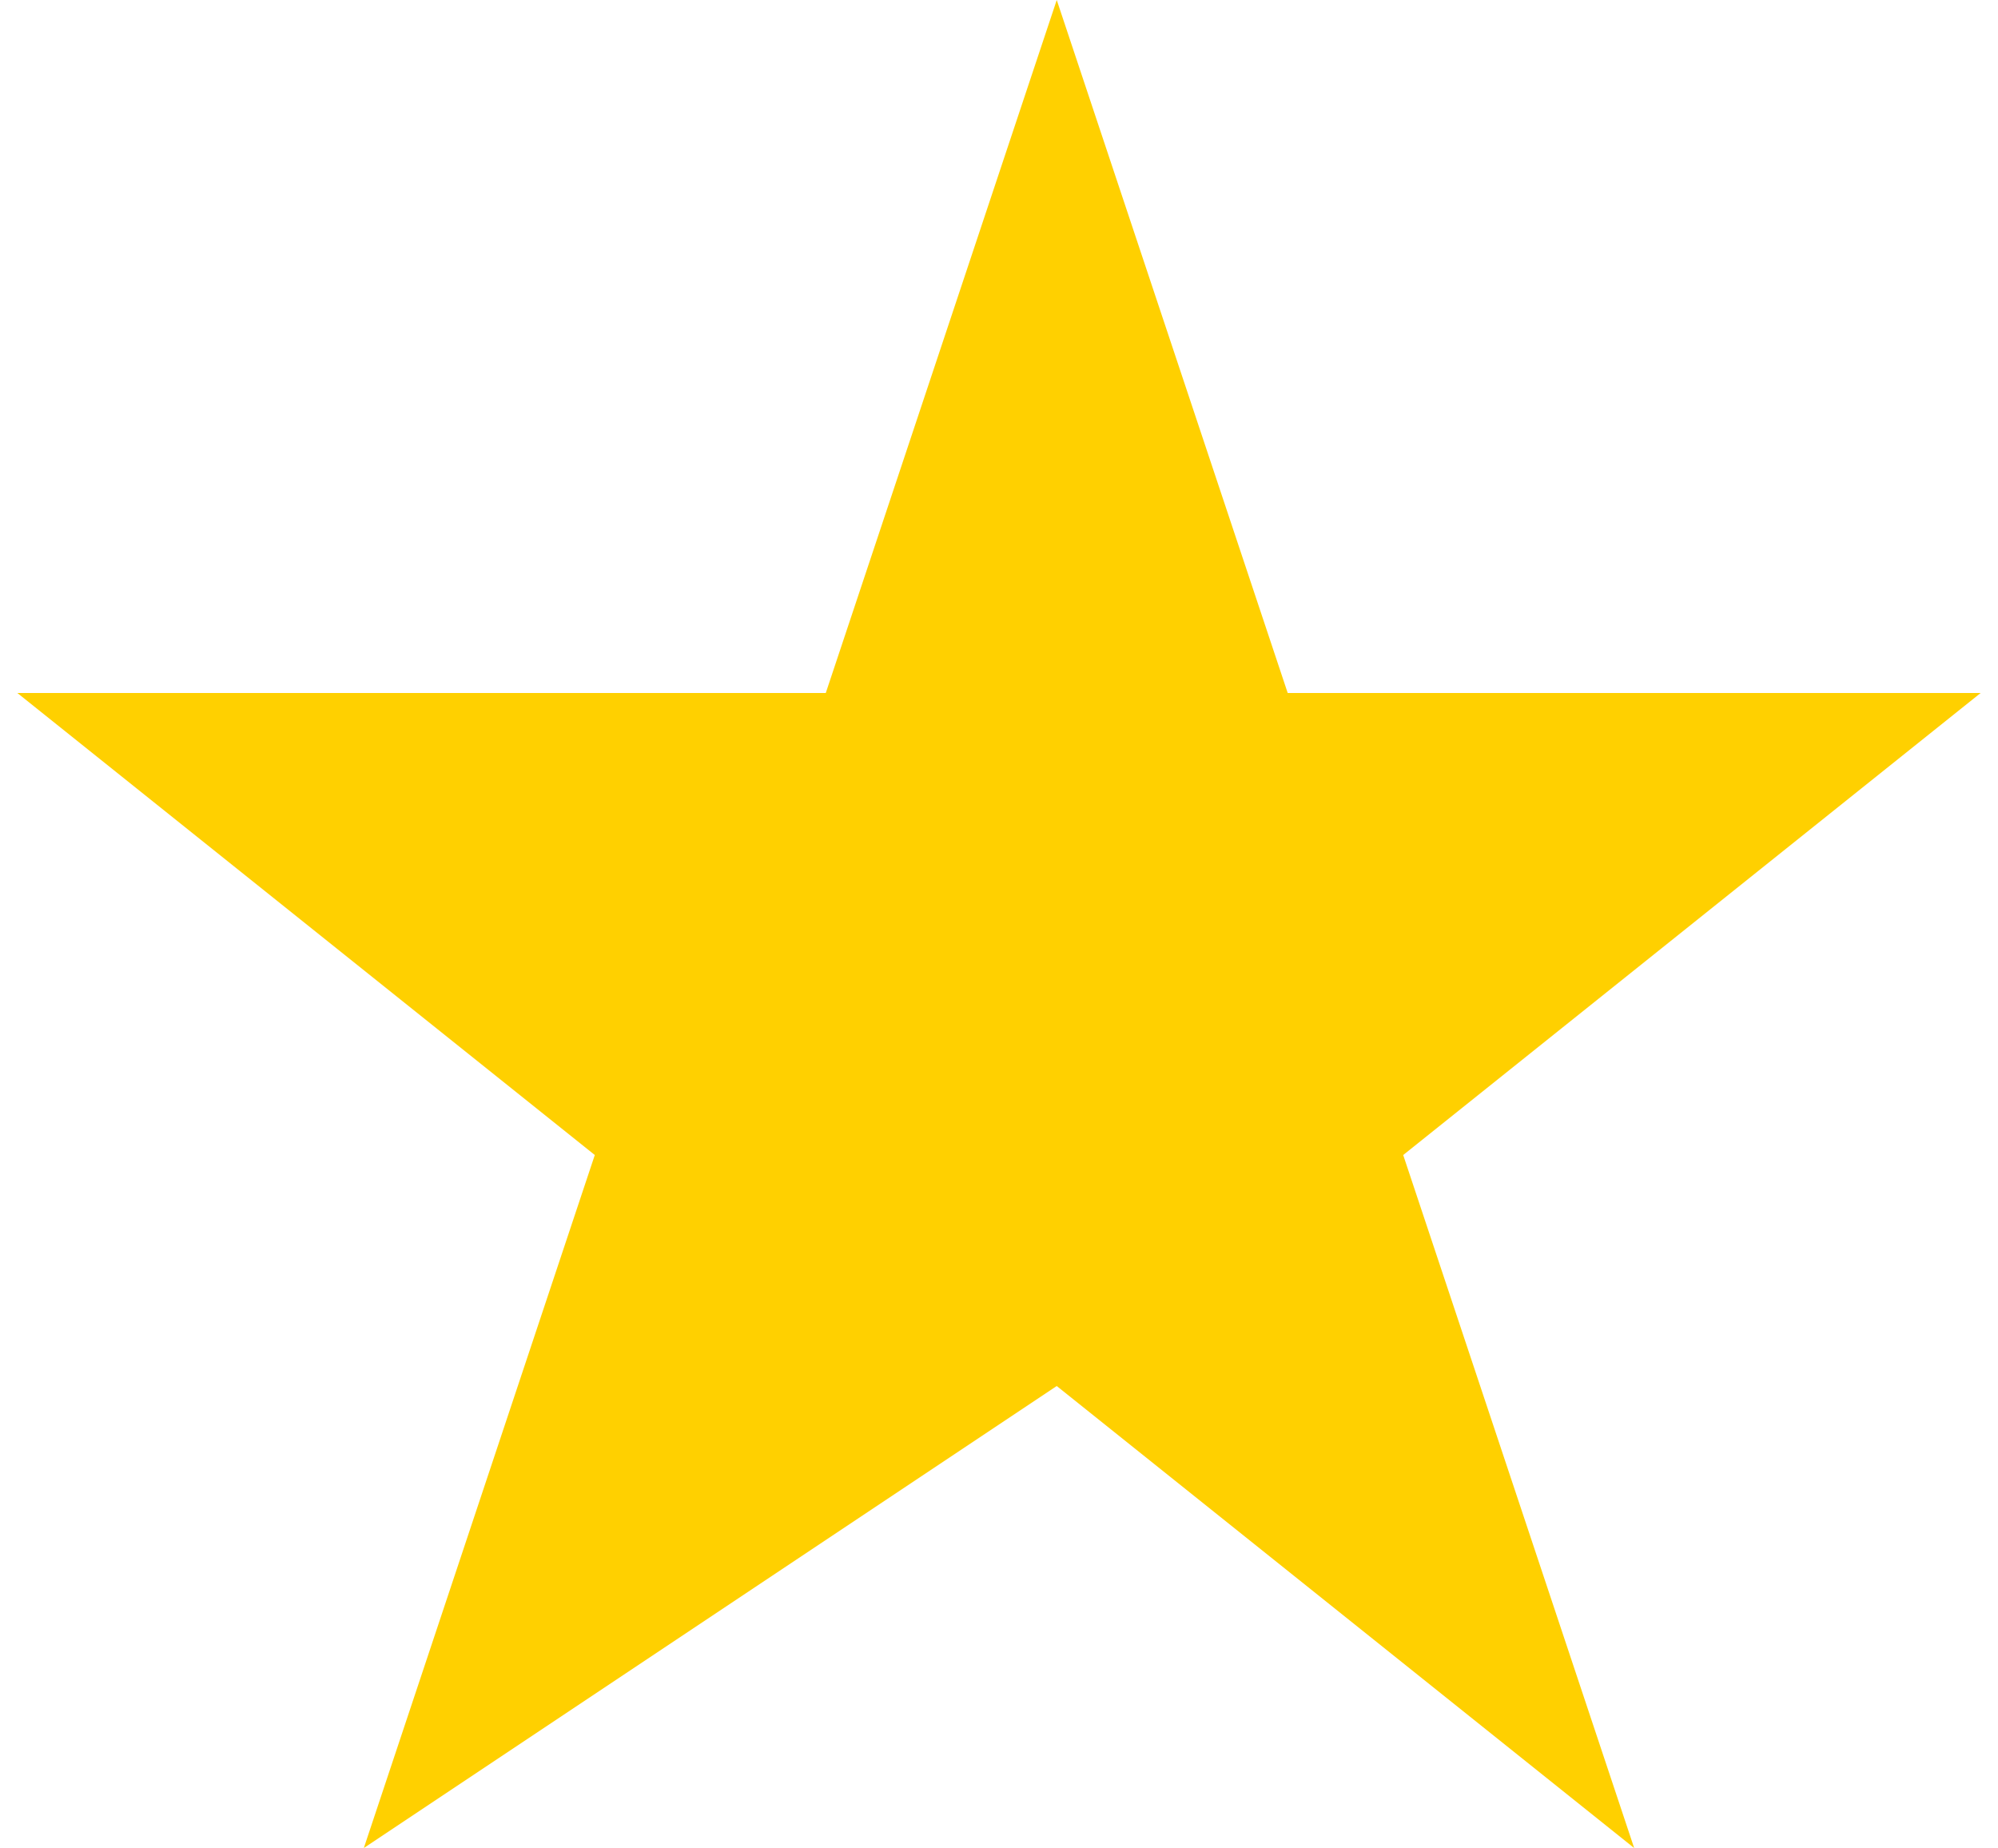 <?xml version="1.0" encoding="UTF-8"?>
<!DOCTYPE svg PUBLIC "-//W3C//DTD SVG 1.1//EN" "http://www.w3.org/Graphics/SVG/1.1/DTD/svg11.dtd">
<!-- Creator: CorelDRAW X8 -->
<svg xmlns="http://www.w3.org/2000/svg" xml:space="preserve" width="133px" height="123px" version="1.1" shape-rendering="geometricPrecision" text-rendering="geometricPrecision" image-rendering="optimizeQuality" fill-rule="evenodd" clip-rule="evenodd"
viewBox="0 0 17 16"
 xmlns:xlink="http://www.w3.org/1999/xlink">
 <g id="Camada_x0020_1">
  <polygon fill="#ffd000" points="9,0 11,6 17,6 12,10 14,16 9,12 3,16 5,10 0,6 7,6 "/>
 </g>
</svg>
